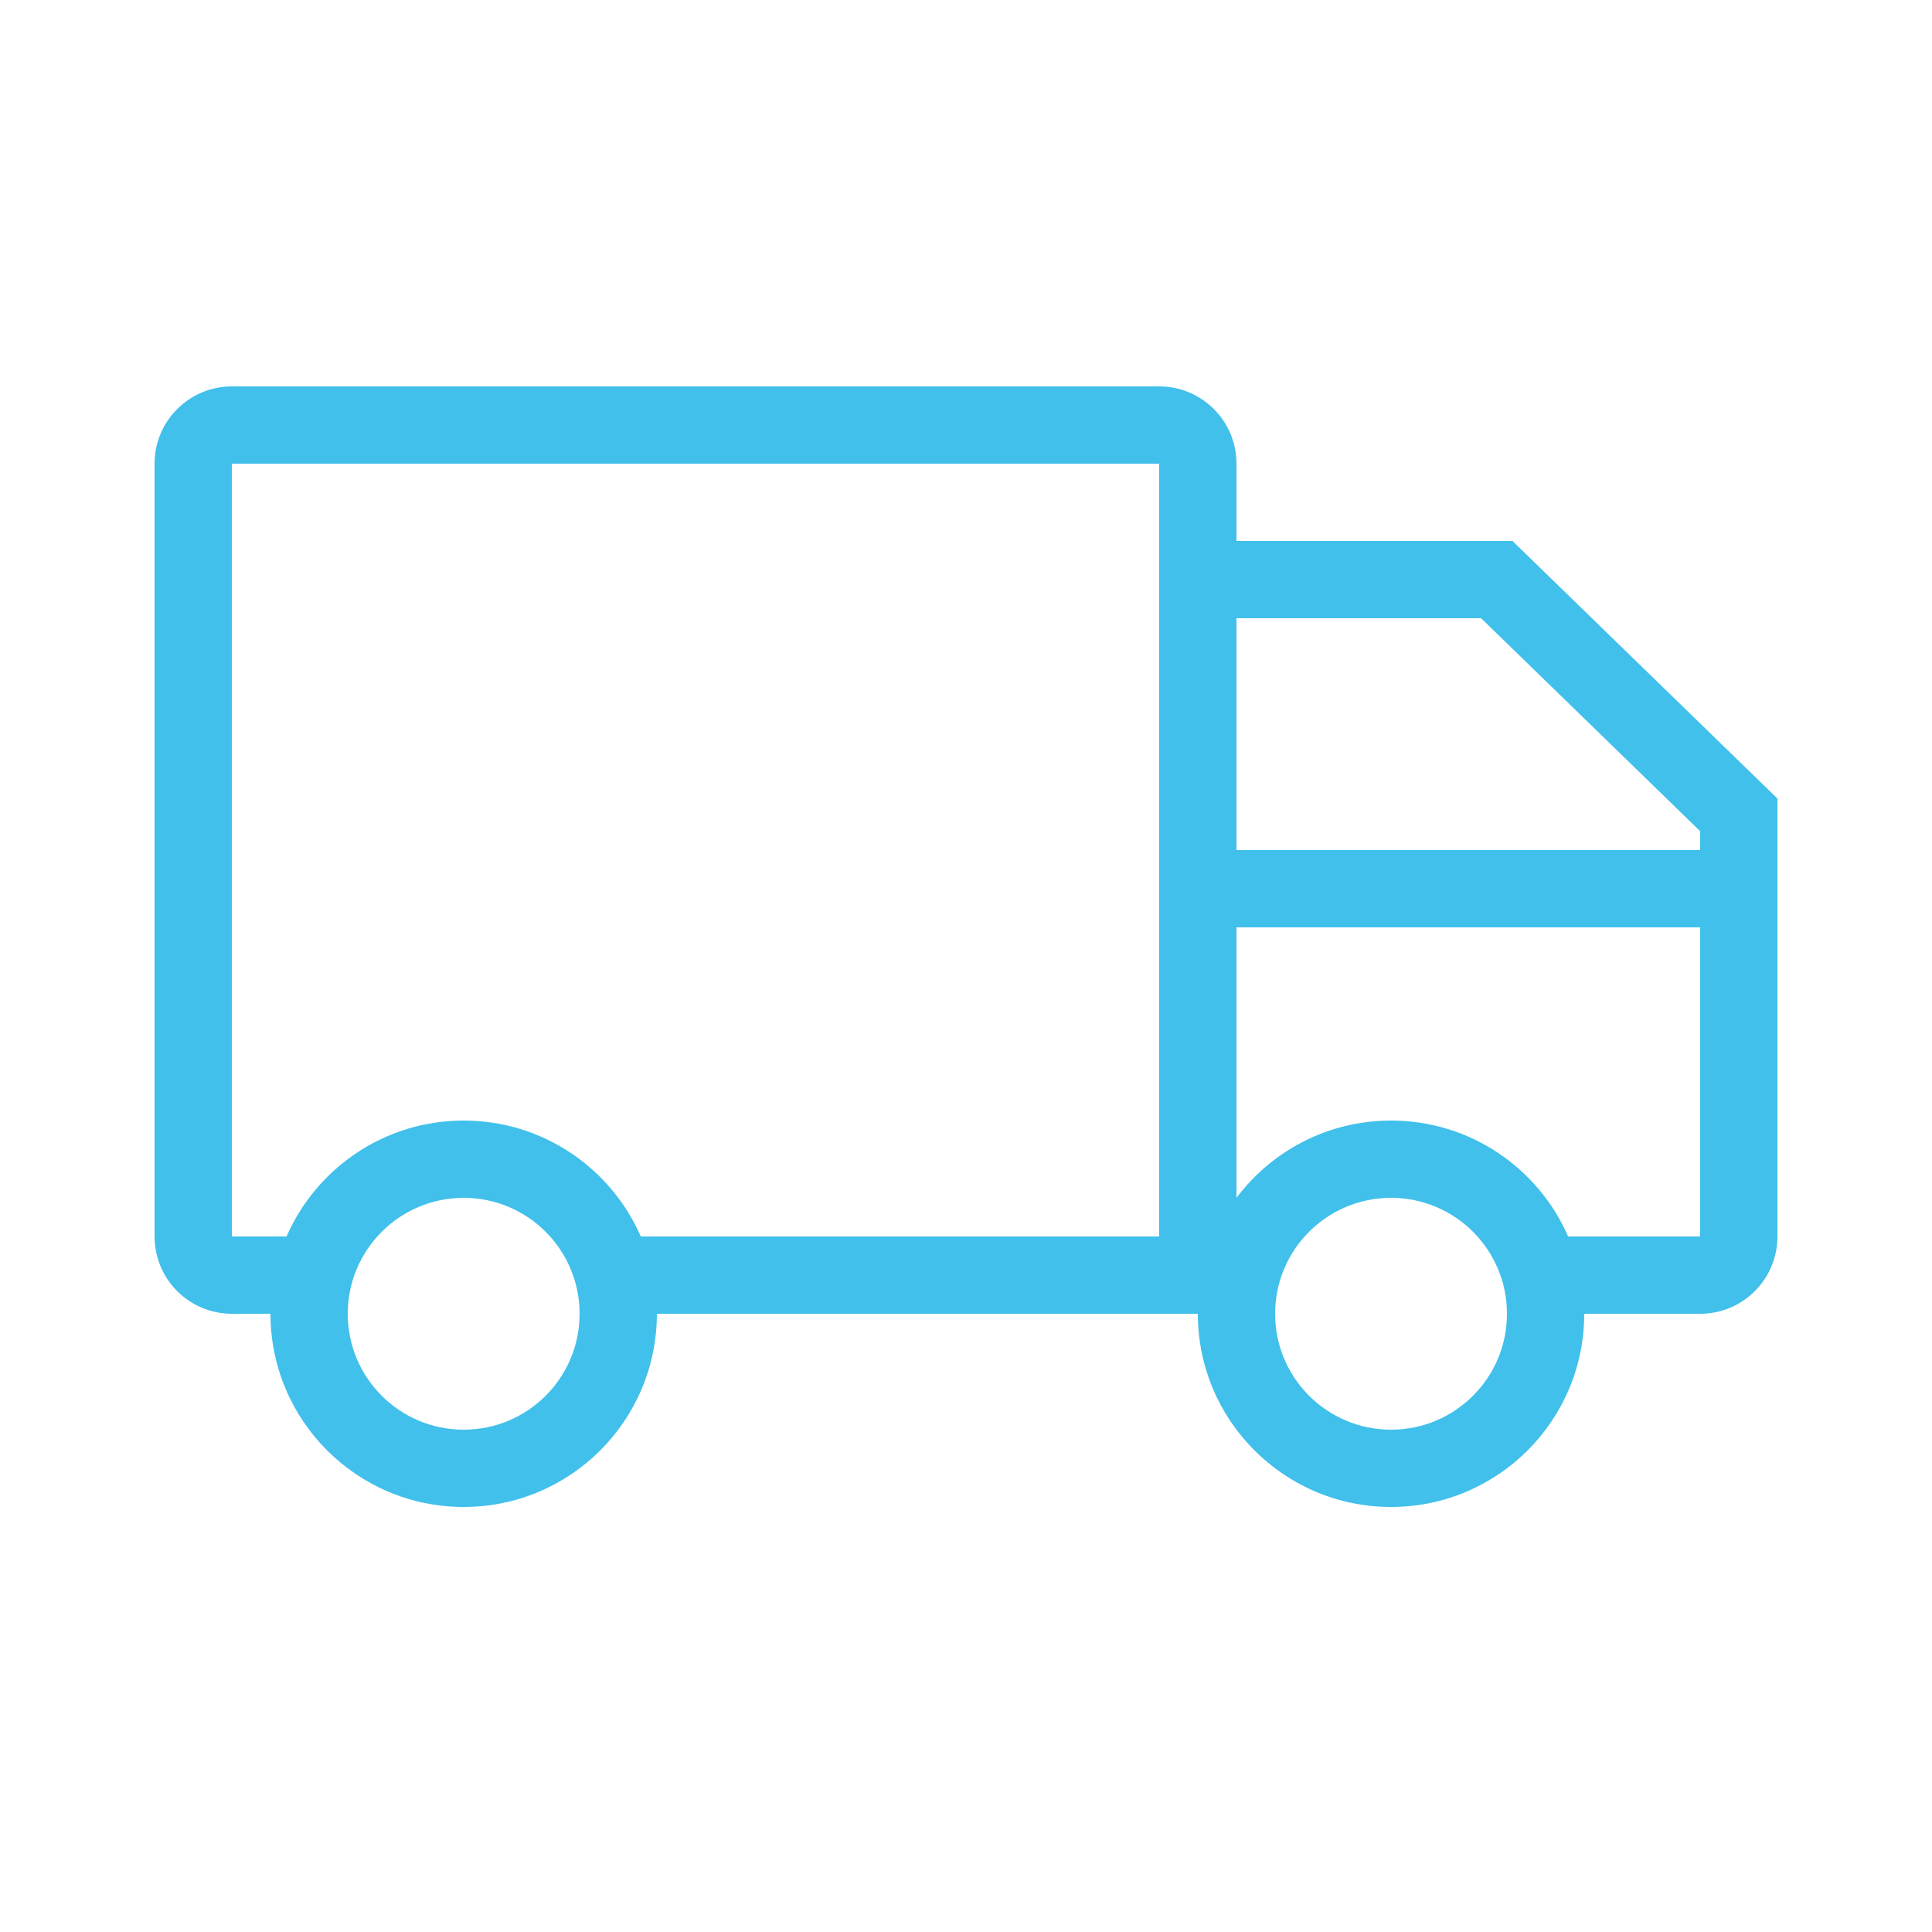 <svg width="40" height="40" viewBox="0 0 40 40" fill="none" xmlns="http://www.w3.org/2000/svg">
<path d="M25.6 17.6H35.2V17.209L30.665 12.8H25.6V17.6ZM25.6 19.2V24.8C26.33 23.828 27.492 23.2 28.8 23.2C30.44 23.2 31.85 24.187 32.467 25.6H35.2V19.2H25.6ZM24 25.6V11.2V9.6H4.8V25.6H5.933C6.55 24.187 7.96 23.2 9.6 23.2C11.24 23.2 12.65 24.187 13.267 25.6H24ZM25.6 11.2H31.314L36.8 16.533V25.6C36.8 26.484 36.084 27.2 35.2 27.2H32.8C32.8 29.409 31.009 31.2 28.8 31.2C26.591 31.2 24.8 29.409 24.8 27.2H13.6C13.6 29.409 11.809 31.2 9.6 31.2C7.391 31.2 5.6 29.409 5.6 27.2H4.8C3.917 27.2 3.2 26.484 3.2 25.6V9.6C3.2 8.716 3.917 8 4.8 8H24C24.884 8 25.6 8.716 25.6 9.6V11.2ZM9.6 29.6C10.926 29.6 12 28.526 12 27.2C12 25.875 10.926 24.8 9.6 24.8C8.275 24.8 7.2 25.875 7.2 27.2C7.2 28.526 8.275 29.6 9.6 29.6ZM28.8 29.6C30.126 29.6 31.2 28.526 31.2 27.2C31.2 25.875 30.126 24.8 28.8 24.8C27.475 24.8 26.4 25.875 26.4 27.2C26.4 28.526 27.475 29.6 28.8 29.6Z" fill="#41C0EB"/>
</svg>
